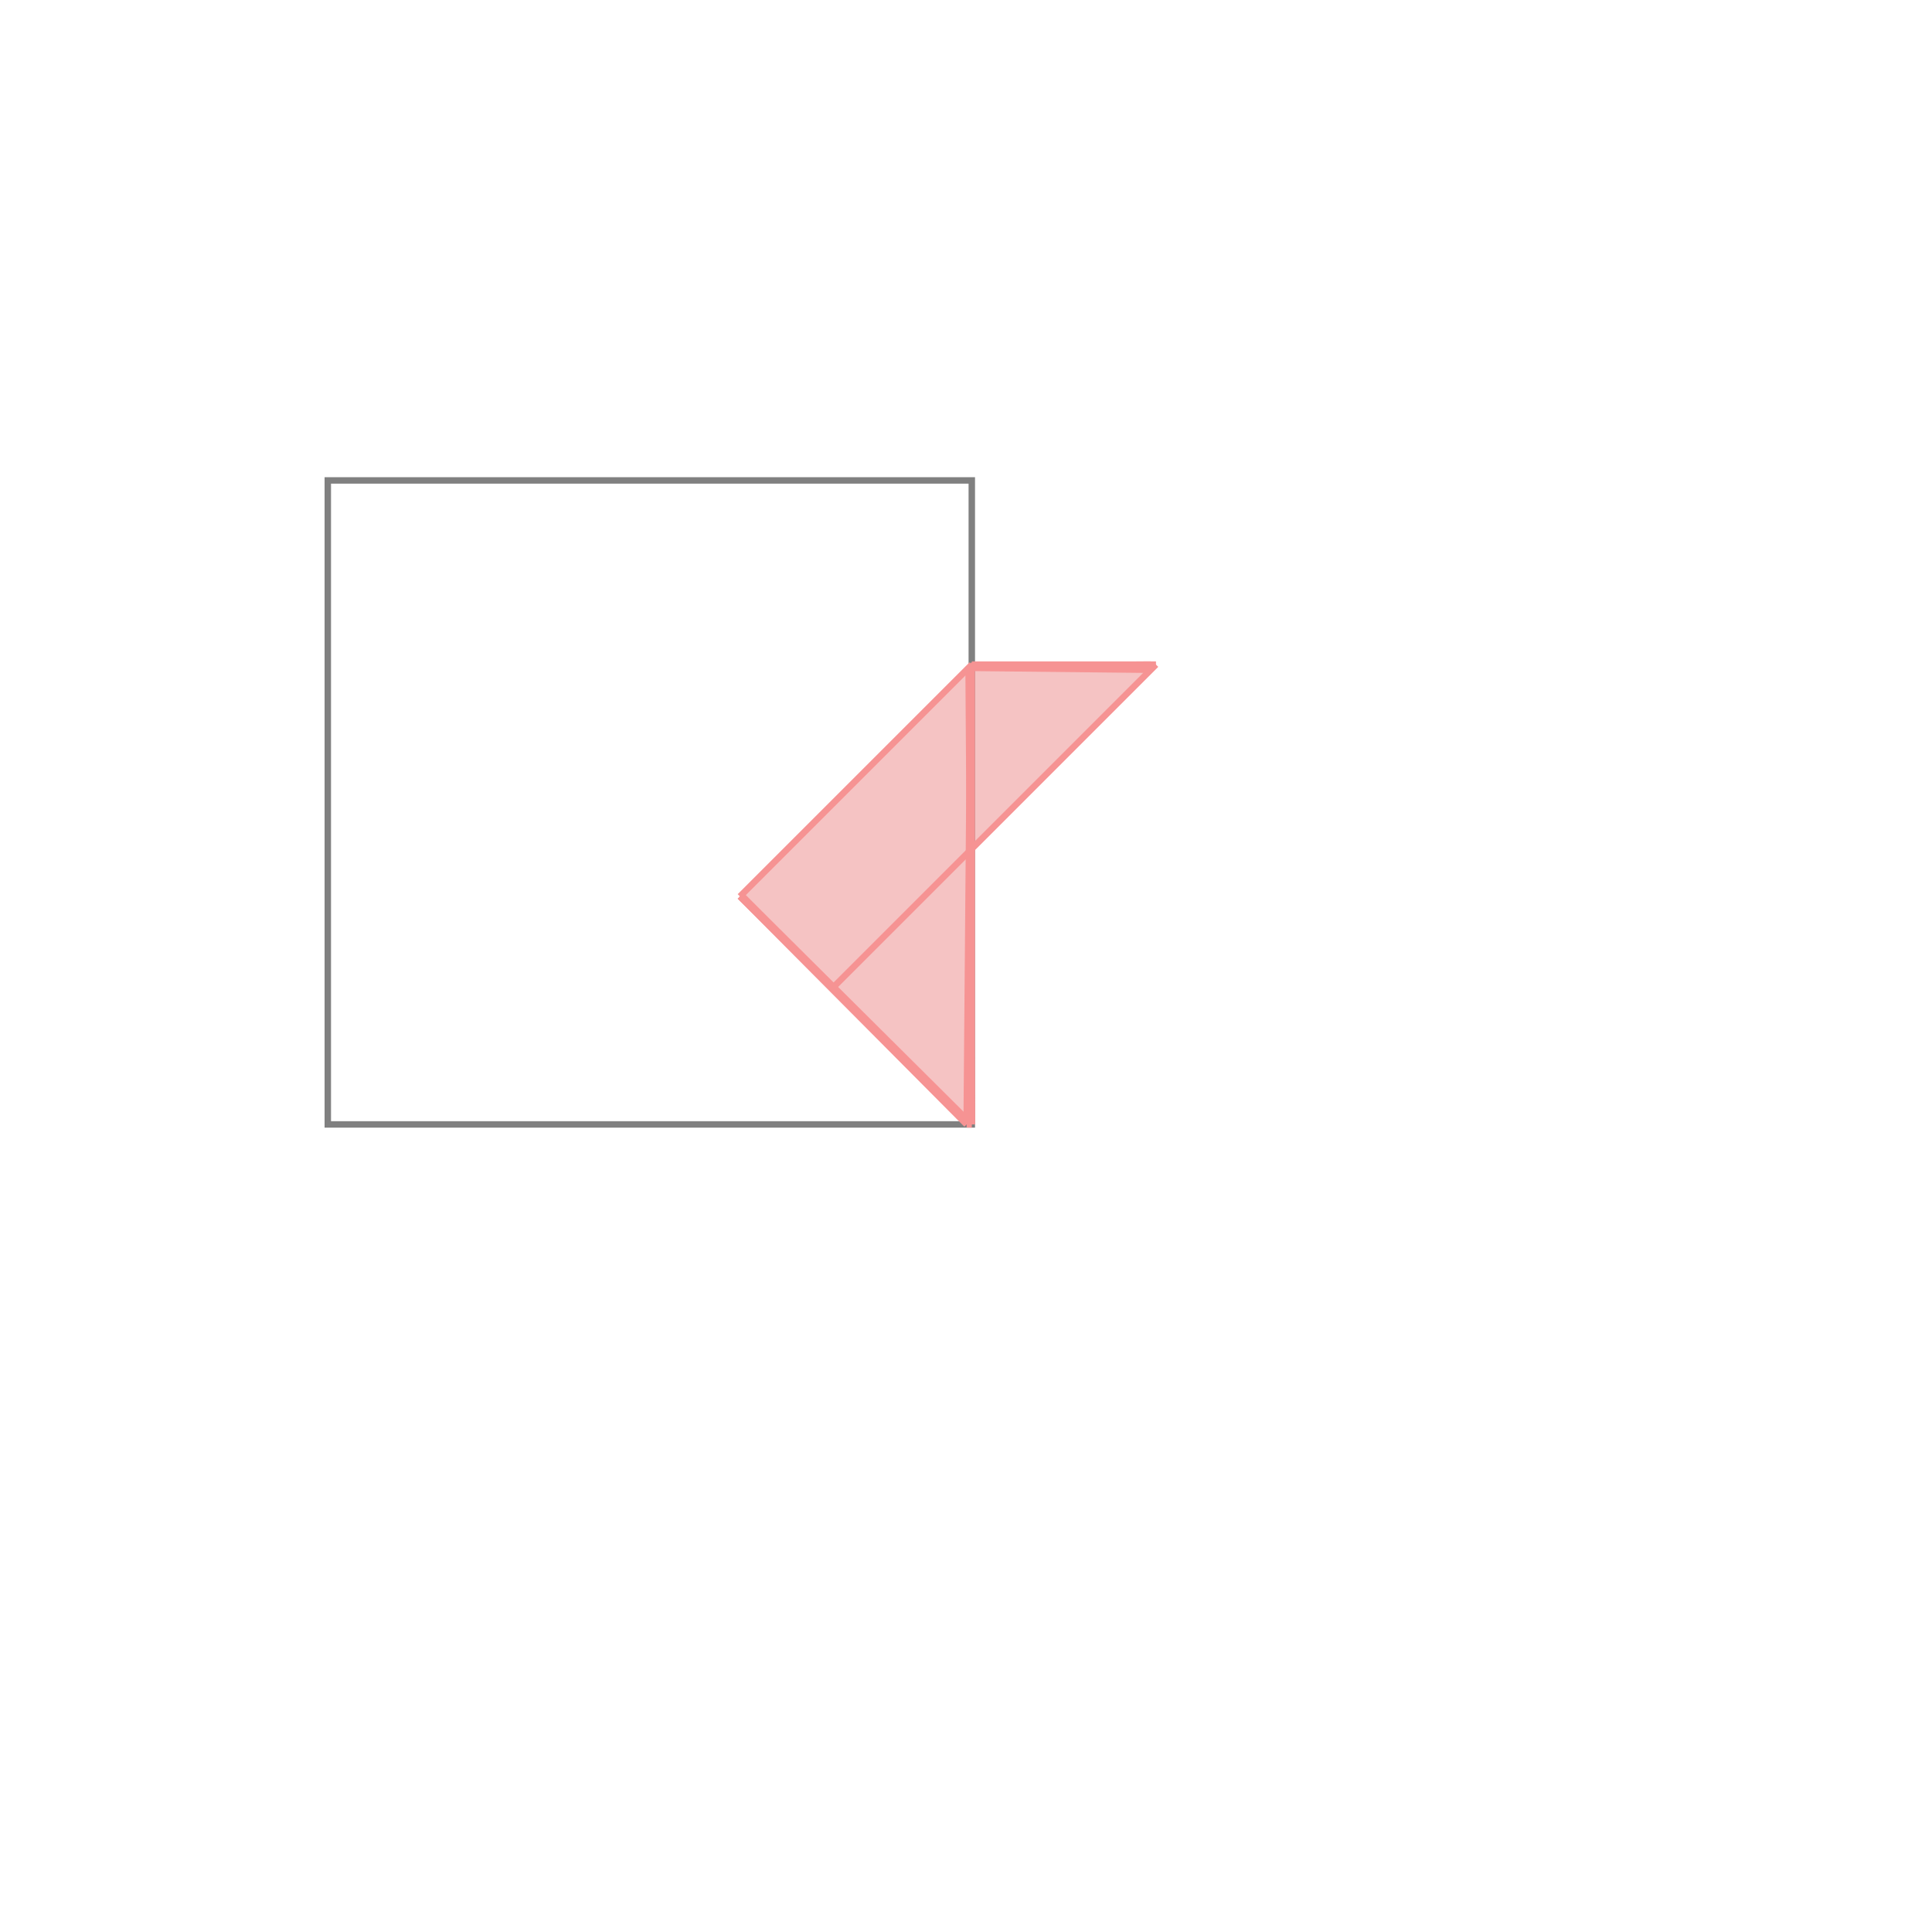 <svg xmlns="http://www.w3.org/2000/svg" viewBox="-1.5 -1.5 3 3">
<g transform="scale(1, -1)">
<path d="M0.001 -0.246 L0.009 -0.246 L0.009 -0.246 L0.009 -0.246 L0.009 -0.242 L0.009 0.182 L0.295 0.468 L0.009 0.468 L-0.351 0.108 z " fill="rgb(245,195,195)" />
<path d="M-0.991 -0.246 L0.009 -0.246 L0.009 0.754 L-0.991 0.754  z" fill="none" stroke="rgb(128,128,128)" stroke-width="0.01" />
<line x1="-0.207" y1="-0.034" x2="0.295" y2="0.468" style="stroke:rgb(246,147,147);stroke-width:0.01" />
<line x1="-0.351" y1="0.108" x2="0.009" y2="0.468" style="stroke:rgb(246,147,147);stroke-width:0.01" />
<line x1="0.009" y1="-0.246" x2="0.009" y2="-0.246" style="stroke:rgb(246,147,147);stroke-width:0.01" />
<line x1="0.001" y1="-0.246" x2="0.007" y2="0.466" style="stroke:rgb(246,147,147);stroke-width:0.01" />
<line x1="0.001" y1="-0.246" x2="0.009" y2="-0.246" style="stroke:rgb(246,147,147);stroke-width:0.01" />
<line x1="0.009" y1="-0.246" x2="0.009" y2="0.468" style="stroke:rgb(246,147,147);stroke-width:0.01" />
<line x1="0.009" y1="-0.246" x2="0.004" y2="0.463" style="stroke:rgb(246,147,147);stroke-width:0.01" />
<line x1="0.287" y1="0.46" x2="0.287" y2="0.468" style="stroke:rgb(246,147,147);stroke-width:0.01" />
<line x1="0.001" y1="-0.246" x2="-0.351" y2="0.108" style="stroke:rgb(246,147,147);stroke-width:0.01" />
<line x1="-0.207" y1="-0.034" x2="-0.349" y2="0.11" style="stroke:rgb(246,147,147);stroke-width:0.01" />
<line x1="-0.207" y1="-0.034" x2="-0.351" y2="0.108" style="stroke:rgb(246,147,147);stroke-width:0.01" />
<line x1="0.009" y1="-0.246" x2="-0.349" y2="0.11" style="stroke:rgb(246,147,147);stroke-width:0.01" />
<line x1="0.007" y1="0.466" x2="0.287" y2="0.468" style="stroke:rgb(246,147,147);stroke-width:0.01" />
<line x1="0.009" y1="0.468" x2="0.295" y2="0.468" style="stroke:rgb(246,147,147);stroke-width:0.01" />
<line x1="0.287" y1="0.46" x2="0.004" y2="0.463" style="stroke:rgb(246,147,147);stroke-width:0.01" />
</g>
</svg>
